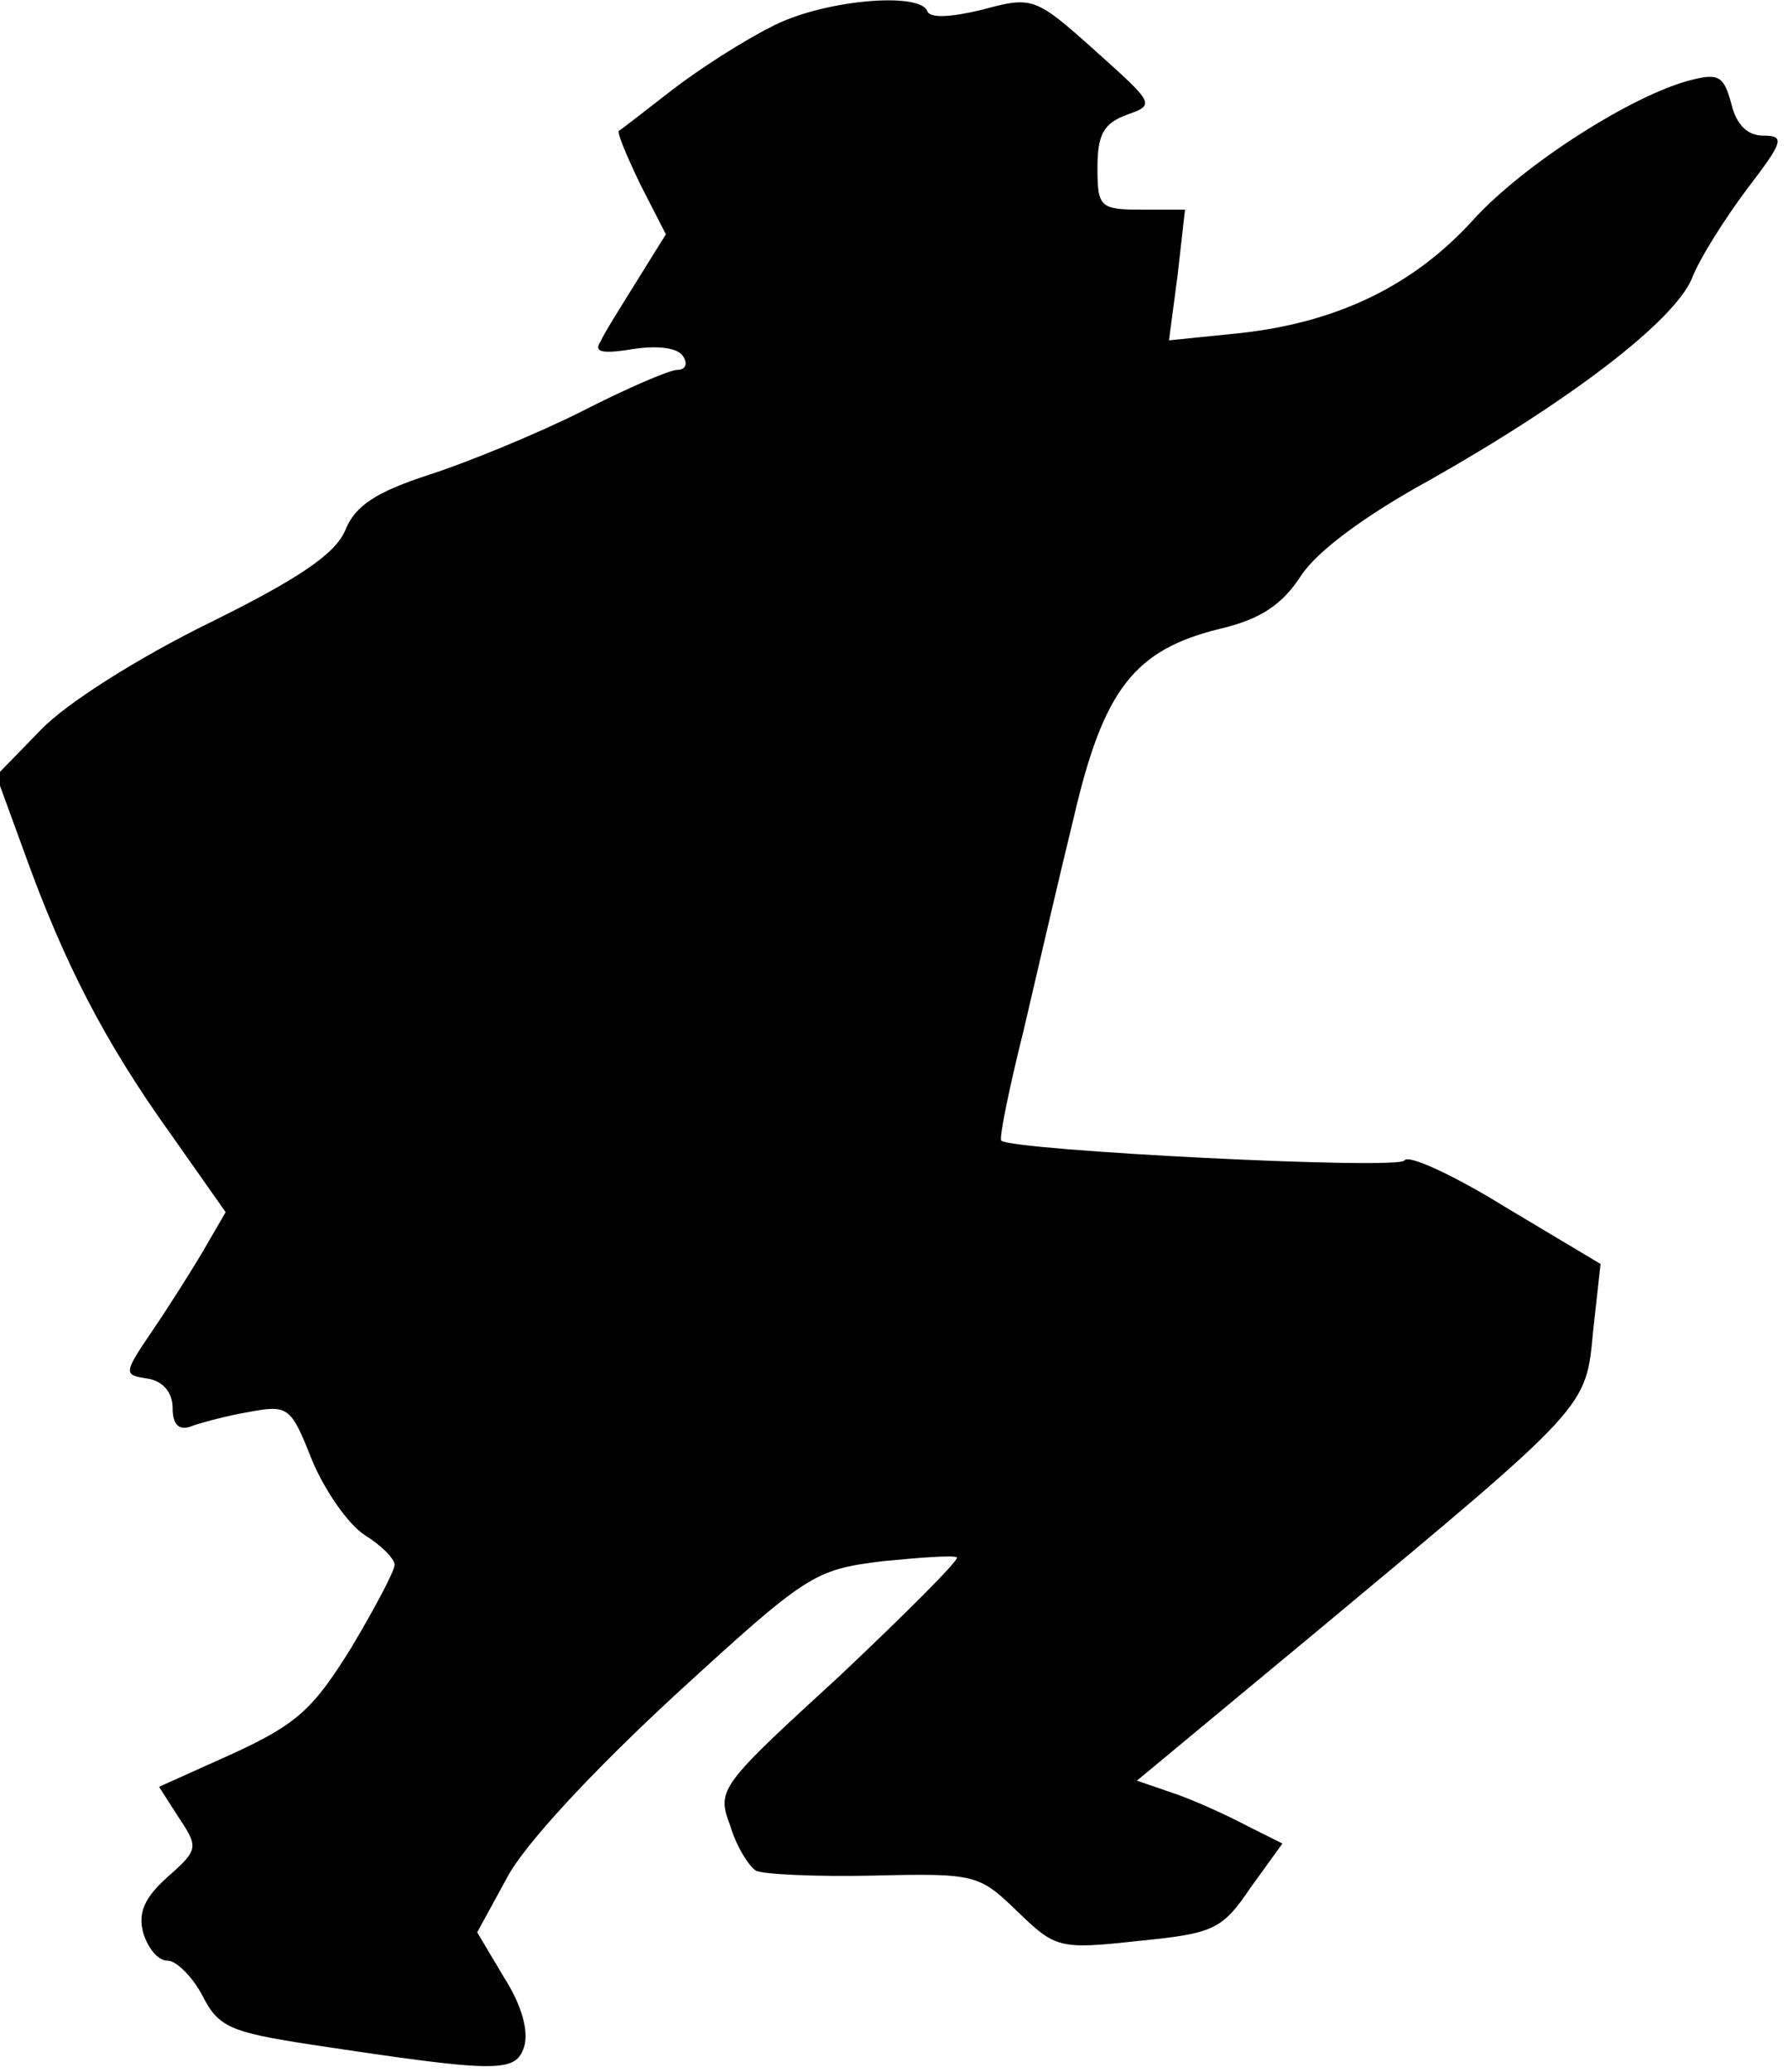 <?xml version="1.0" standalone="no"?>
<!DOCTYPE svg PUBLIC "-//W3C//DTD SVG 20010904//EN"
 "http://www.w3.org/TR/2001/REC-SVG-20010904/DTD/svg10.dtd">
<svg version="1.0" xmlns="http://www.w3.org/2000/svg"
 width="145pt" height="168pt" viewBox="0 0 145 168"
 preserveAspectRatio="xMidYMid meet">
<g transform="translate(0,168) scale(0.1,-0.1)"
fill="#000000" stroke="none">
<path fill="#000000" stroke="none" d="M625 1658 c-22 -11 -58 -34 -80 -51
-22 -17 -41 -32 -43 -33 -2 -1 6 -20 17 -43 l21 -41 -23 -37 c-13 -21 -27 -43
-30 -50 -6 -9 2 -10 27 -6 19 3 36 1 40 -6 4 -6 2 -11 -5 -11 -6 0 -41 -15
-78 -34 -36 -18 -92 -41 -123 -51 -43 -14 -60 -25 -68 -45 -8 -19 -37 -39
-110 -75 -57 -28 -116 -65 -137 -87 l-36 -37 23 -63 c32 -89 65 -153 118 -227
l45 -64 -18 -31 c-10 -17 -29 -47 -42 -66 -23 -34 -23 -35 -3 -38 12 -2 20
-11 20 -24 0 -13 5 -18 14 -15 8 3 30 9 48 12 32 6 34 4 51 -39 10 -24 29 -52
43 -61 13 -8 24 -19 24 -24 0 -5 -16 -35 -35 -67 -31 -50 -44 -62 -96 -86
l-60 -27 16 -25 c16 -24 16 -26 -9 -48 -19 -17 -24 -29 -20 -45 4 -13 12 -23
20 -23 7 0 20 -13 28 -28 13 -26 23 -30 88 -40 152 -23 166 -23 173 -2 4 13
-2 34 -16 56 l-22 37 24 44 c14 27 70 87 136 148 108 99 113 102 169 109 31 3
58 5 60 3 2 -2 -41 -45 -95 -96 -97 -89 -100 -92 -89 -121 5 -17 15 -33 21
-37 6 -3 49 -5 95 -4 83 2 86 1 117 -29 31 -30 34 -31 98 -24 61 6 68 9 91 43
l26 36 -28 14 c-15 8 -41 20 -58 26 l-32 11 147 122 c221 184 217 180 223 243
l6 54 -77 46 c-42 26 -79 43 -82 38 -4 -8 -318 8 -327 16 -2 1 6 41 18 89 11
47 29 125 41 174 24 103 49 135 118 152 34 8 51 20 66 43 13 20 52 49 105 78
113 64 197 128 212 163 6 16 27 49 45 73 29 38 31 43 13 43 -13 0 -22 9 -26
26 -6 22 -10 25 -33 19 -47 -12 -135 -68 -176 -113 -48 -53 -109 -83 -188 -92
l-59 -6 7 53 6 53 -35 0 c-34 0 -36 2 -36 34 0 27 5 36 24 43 23 8 22 9 -26
52 -49 44 -51 44 -92 33 -25 -6 -42 -7 -44 -1 -6 16 -86 9 -127 -13z"/>
</g>
</svg>
